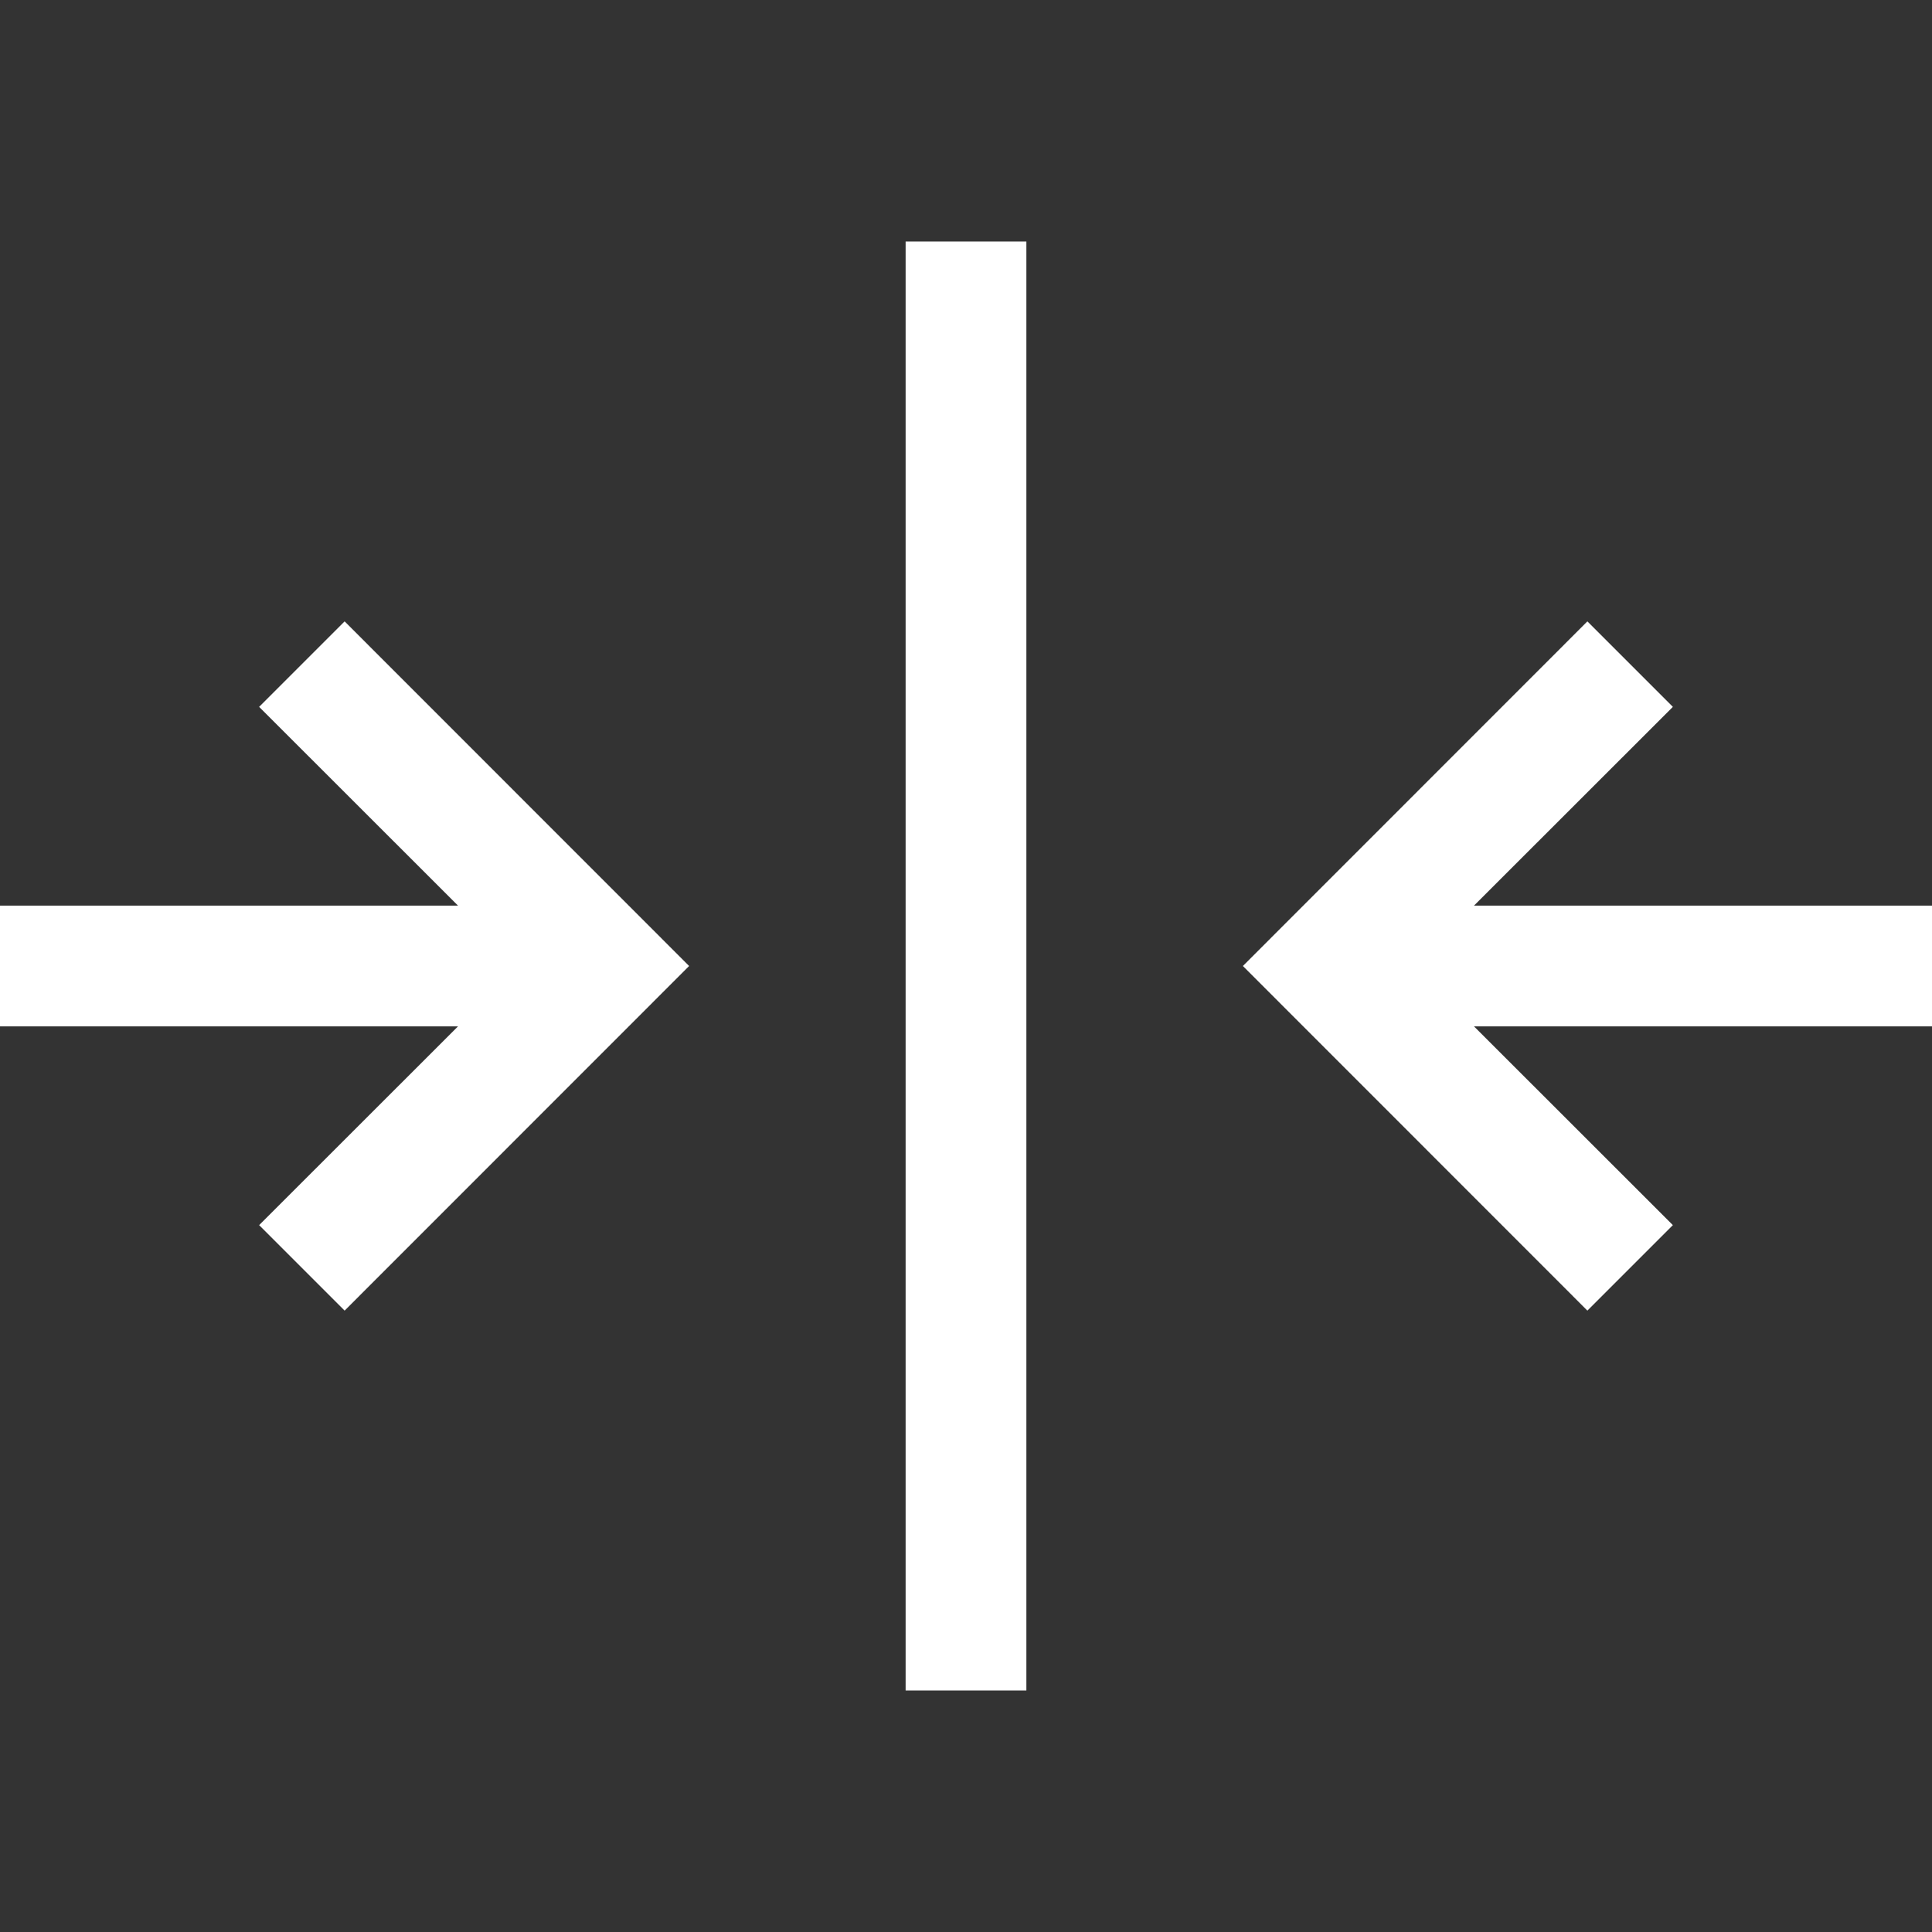 <svg width="16" height="16" viewBox="0 0 16 16" fill="none" xmlns="http://www.w3.org/2000/svg">
<rect x="0" y="0" width="16" height="16" fill="#333333" stroke="none"/>
<path data-svg-property="fill" d="M7.5 2H8.5V14H7.5V2Z" fill="white"/>
<path data-svg-property="fill" fill-rule="evenodd" clip-rule="evenodd" d="M2.854 5.146L5.707 8L2.854 10.854L2.146 10.146L3.793 8.5H0V7.5H3.793L2.146 5.854L2.854 5.146ZM12.207 8.5L13.854 10.146L13.146 10.854L10.293 8L13.146 5.146L13.854 5.854L12.207 7.5H16V8.5H12.207Z" fill="white"/>
</svg>
